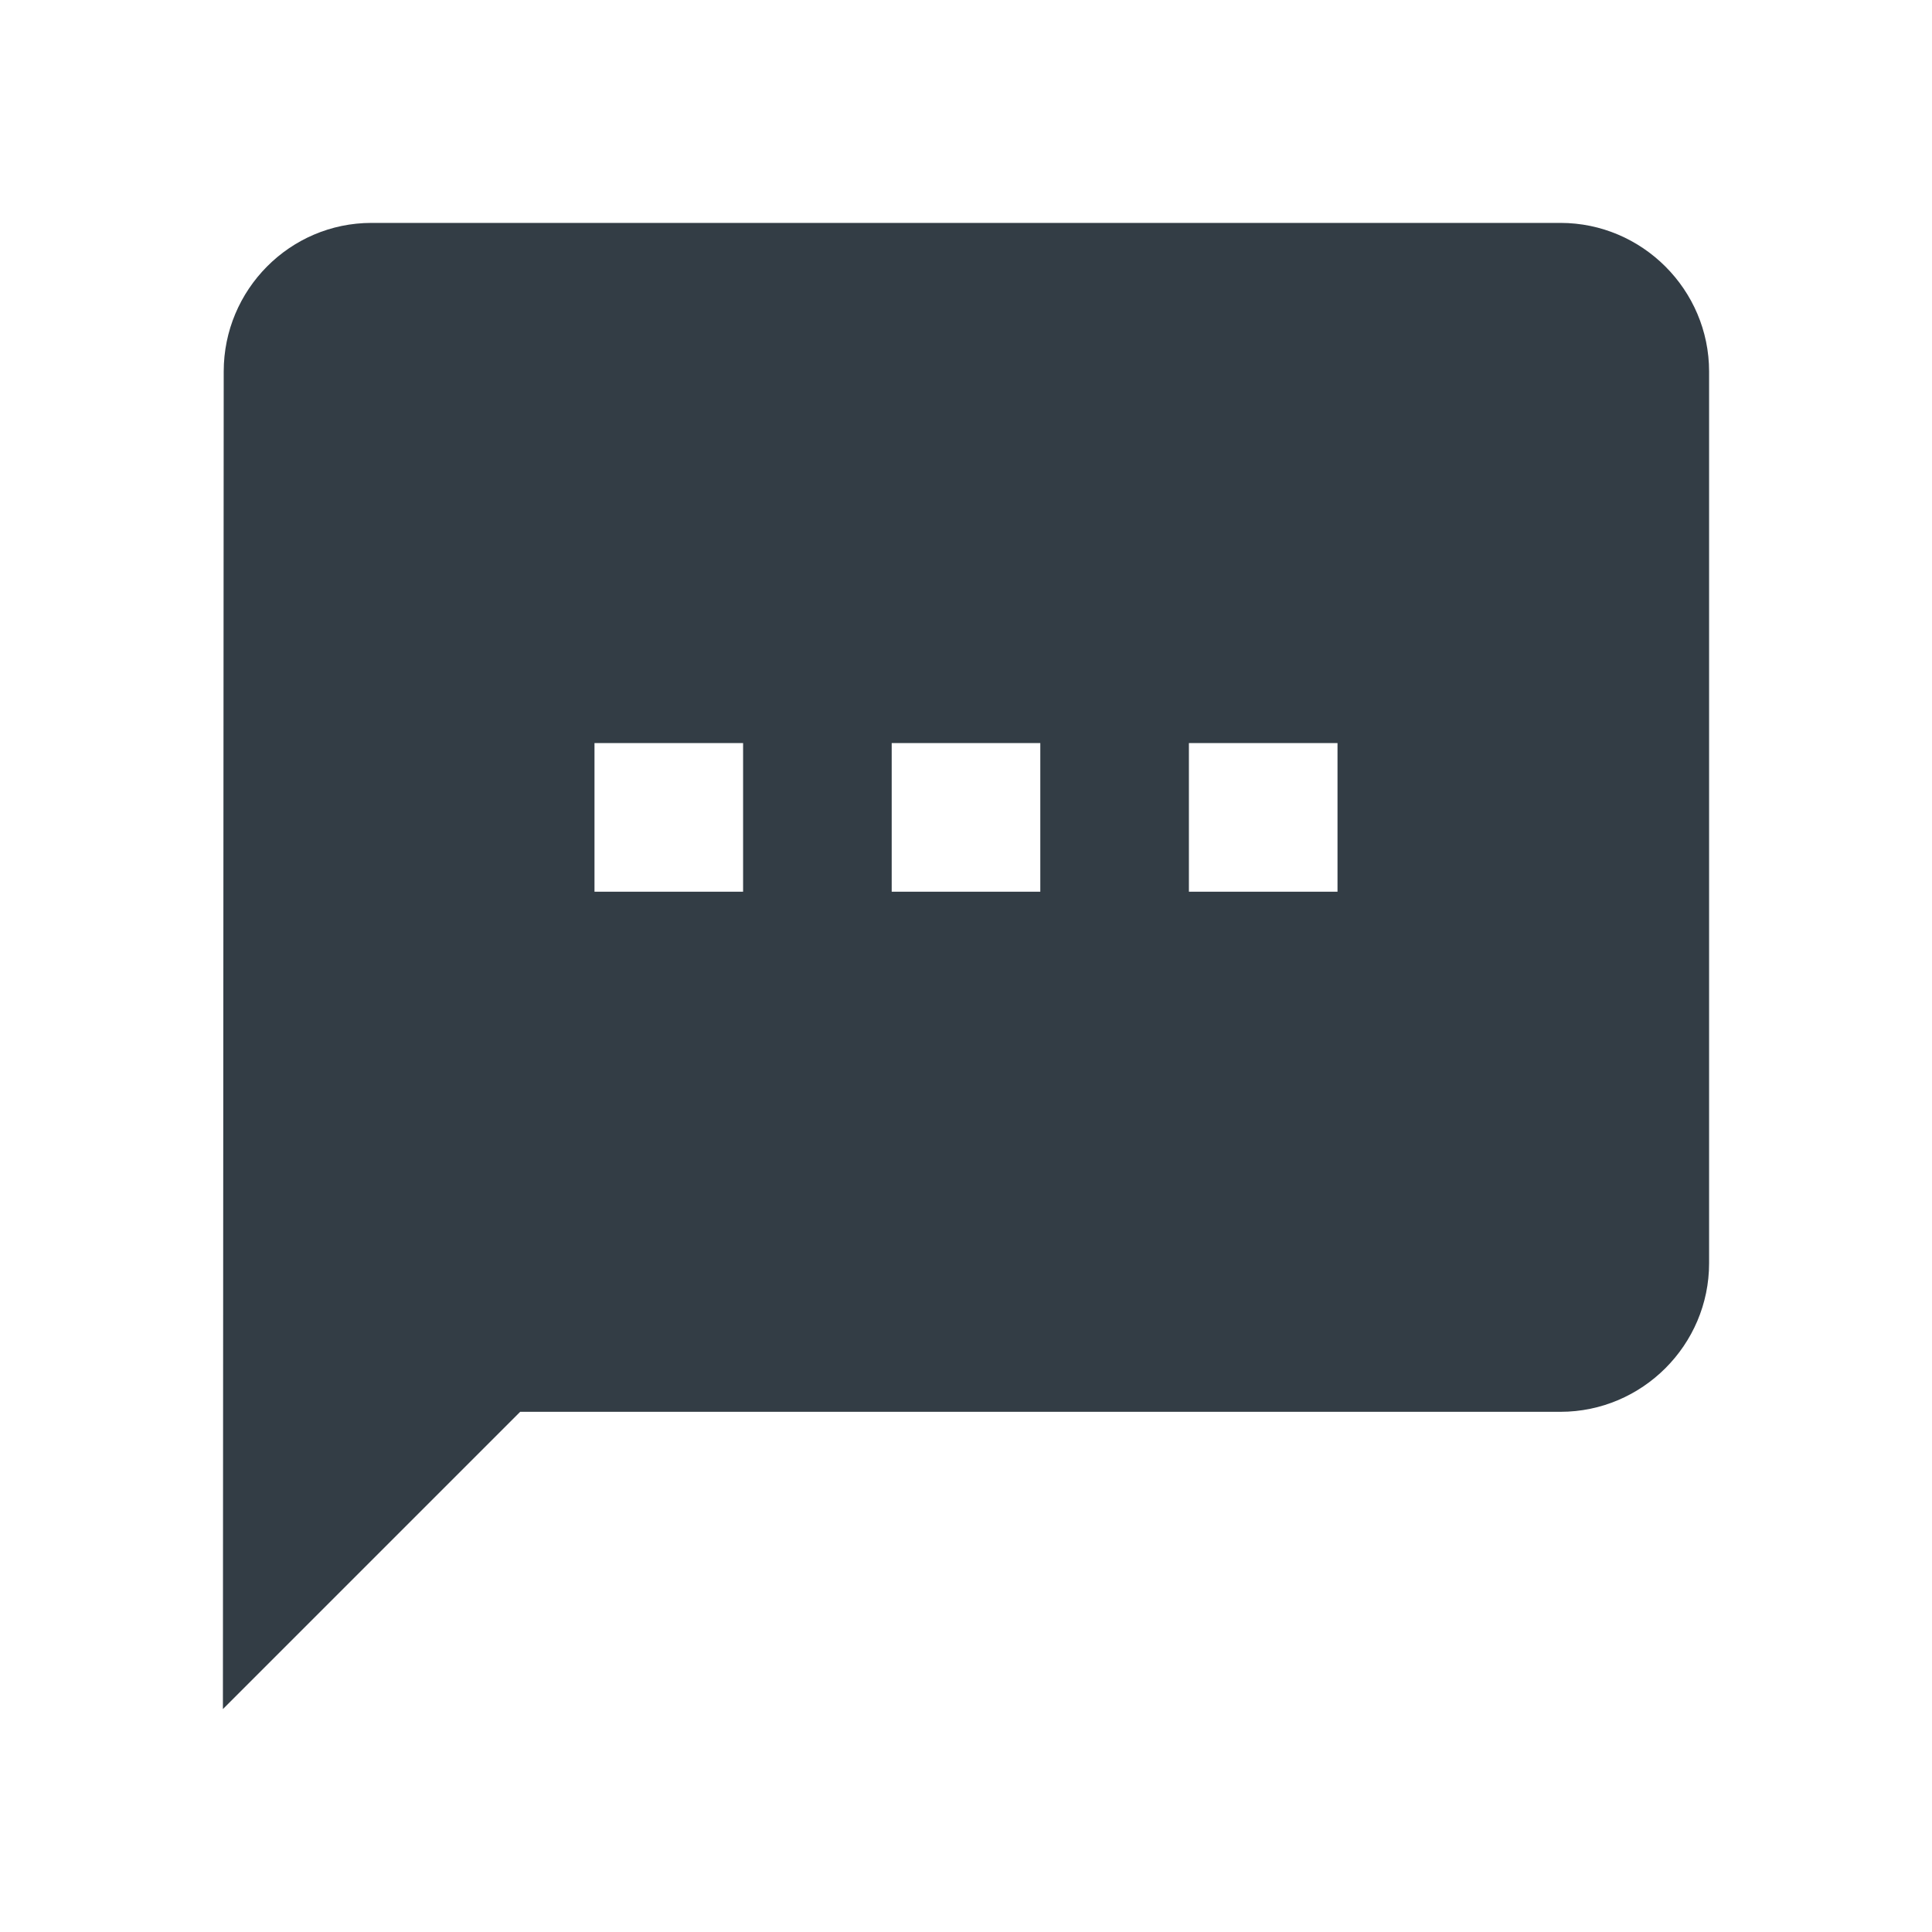 <svg width="24" height="24" viewBox="0 0 24 24" fill="none" xmlns="http://www.w3.org/2000/svg">
<g id="Notification/sms">
<path id="sms" fill-rule="evenodd" clip-rule="evenodd" d="M19.385 2.769H4.615C3.6 2.769 2.779 3.6 2.779 4.615L2.769 21.231L6.462 17.538H19.385C20.4 17.538 21.231 16.708 21.231 15.692V4.615C21.231 3.6 20.4 2.769 19.385 2.769ZM9.231 11.077H7.385V9.231H9.231V11.077ZM12.923 11.077H11.077V9.231H12.923V11.077ZM16.615 11.077H14.769V9.231H16.615V11.077Z" fill="#333D45"/>
</g>
</svg>
